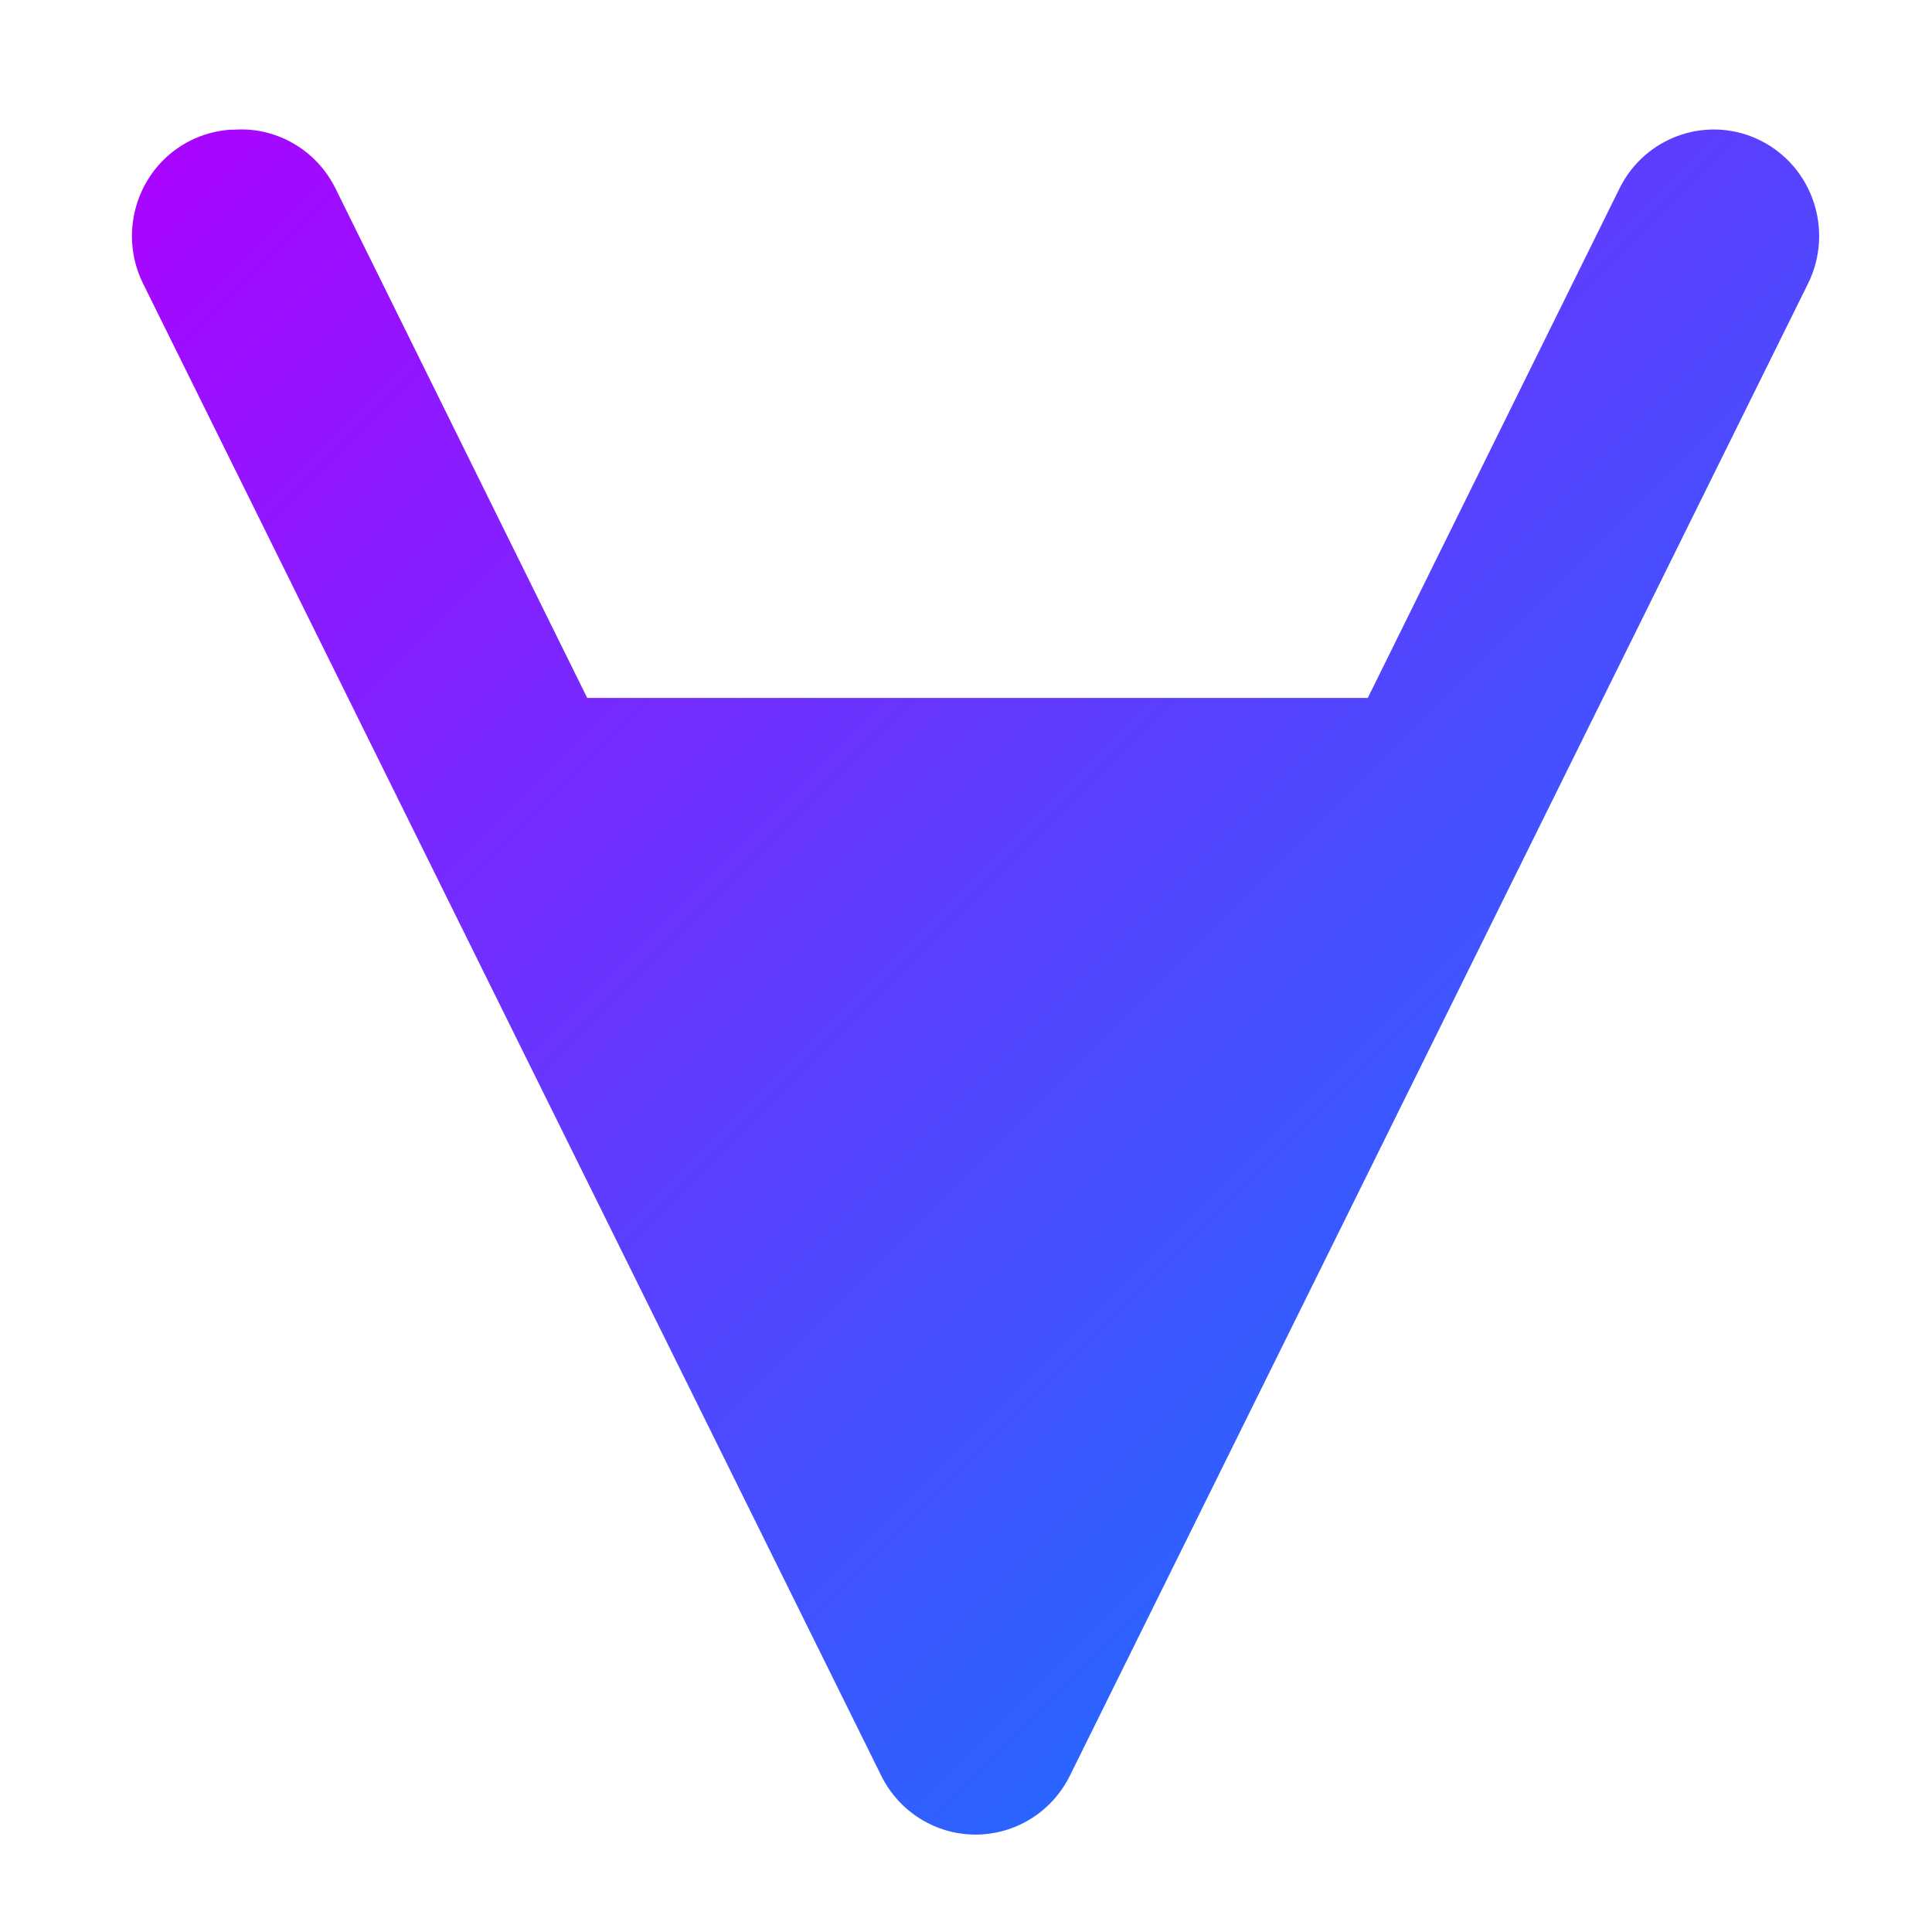 <svg xmlns="http://www.w3.org/2000/svg" xmlns:xlink="http://www.w3.org/1999/xlink" width="64" height="64" viewBox="0 0 64 64" version="1.1"><defs><linearGradient id="linear0" x1="0%" x2="100%" y1="0%" y2="100%"><stop offset="0%" style="stop-color:#ae00ff; stop-opacity:1"/><stop offset="100%" style="stop-color:#0084ff; stop-opacity:1"/></linearGradient></defs><g id="surface1"><path style=" stroke:none;fill-rule:nonzero;fill:url(#linear0);" d="M 7.617 4.297 C 7.16 4.332 6.711 4.453 6.301 4.66 C 4.578 5.531 3.879 7.648 4.738 9.391 L 29.195 58.828 C 29.789 60.023 30.996 60.773 32.316 60.773 C 33.637 60.773 34.844 60.023 35.438 58.828 L 59.895 9.391 C 60.754 7.648 60.055 5.531 58.328 4.66 C 56.605 3.793 54.508 4.5 53.648 6.242 L 45.309 23.121 L 19.453 23.121 L 11.113 6.242 C 10.699 5.402 9.973 4.766 9.094 4.469 C 8.66 4.32 8.199 4.262 7.742 4.297 Z M 7.617 4.297 "/></g></svg>
